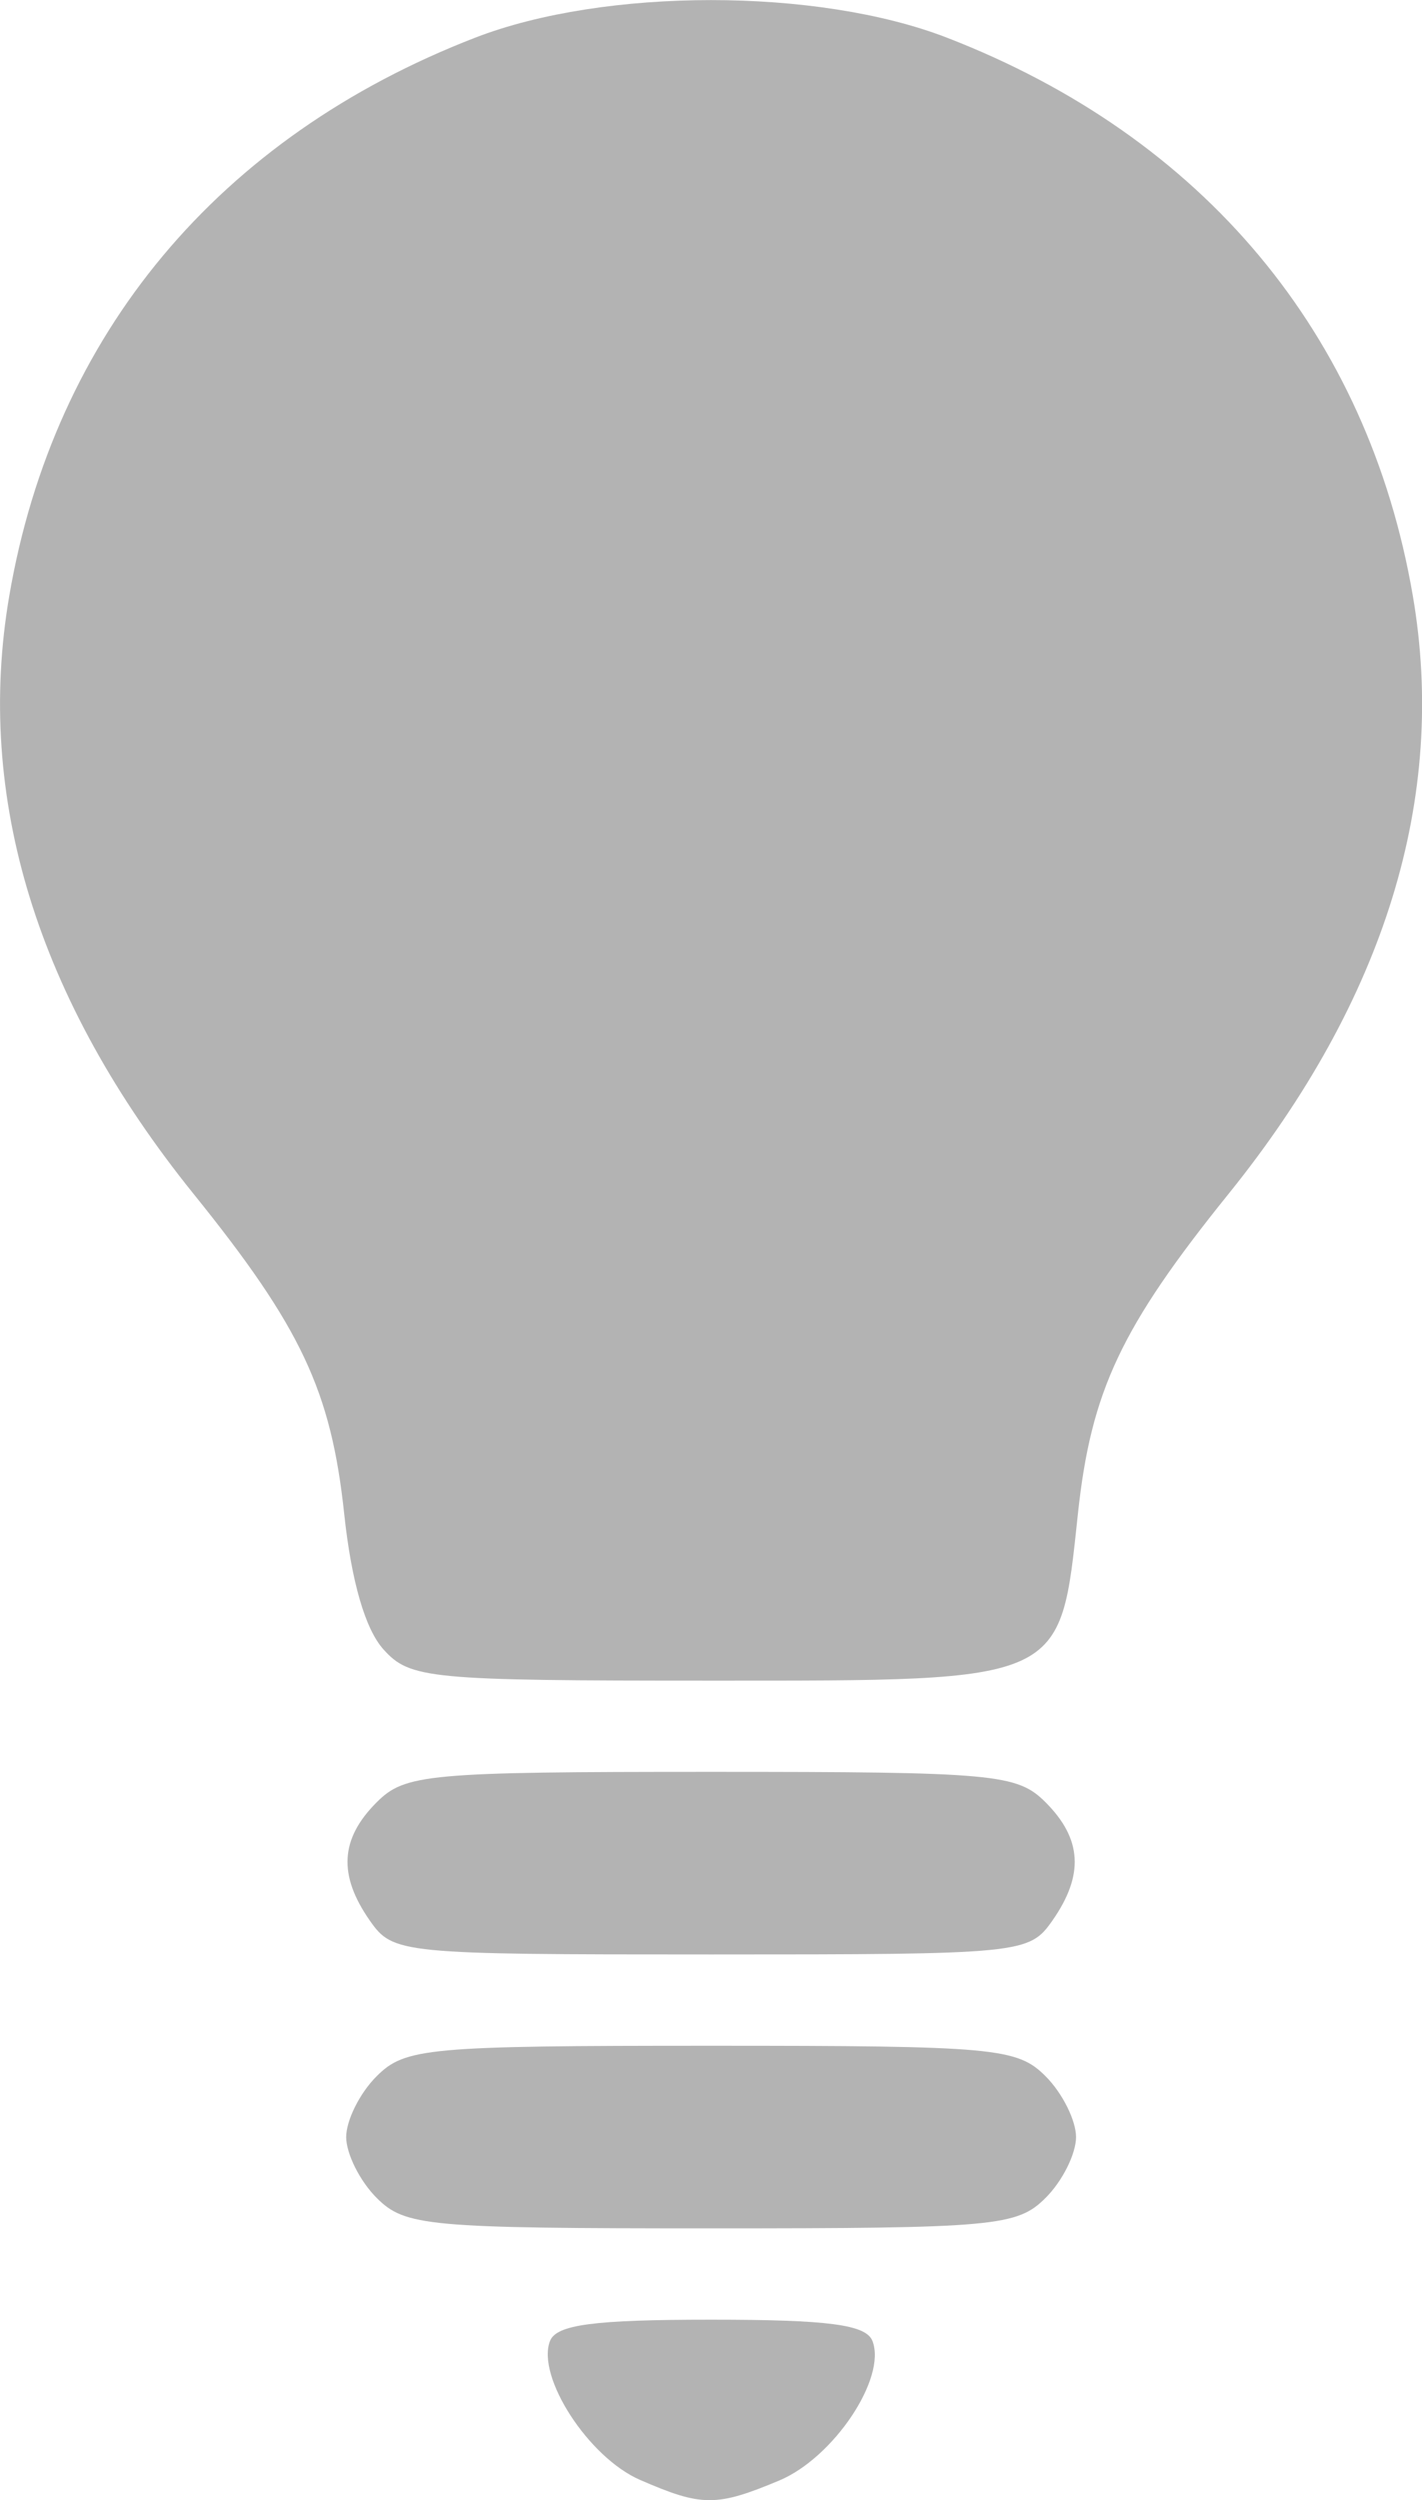 <?xml version="1.0" encoding="UTF-8" standalone="no"?>
<!-- Created with Inkscape (http://www.inkscape.org/) -->

<svg
   xmlns:dc="http://purl.org/dc/elements/1.1/"
   xmlns:cc="http://creativecommons.org/ns#"
   xmlns:rdf="http://www.w3.org/1999/02/22-rdf-syntax-ns#"
   xmlns:svg="http://www.w3.org/2000/svg"
   xmlns="http://www.w3.org/2000/svg"
   xmlns:sodipodi="http://sodipodi.sourceforge.net/DTD/sodipodi-0.dtd"
   xmlns:inkscape="http://www.inkscape.org/namespaces/inkscape"
   width="12.372mm"
   height="21.742mm"
   viewBox="0 0 12.372 21.742"
   version="1.1"
   id="svg4058"
   inkscape:version="0.92.4 (5da689c313, 2019-01-14)"
   sodipodi:docname="bulb.svg">
  <defs
     id="defs4052" />
  <sodipodi:namedview
     id="base"
     pagecolor="#ffffff"
     bordercolor="#666666"
     borderopacity="1.0"
     inkscape:pageopacity="0.0"
     inkscape:pageshadow="2"
     inkscape:zoom="8"
     inkscape:cx="107.09477"
     inkscape:cy="14.616174"
     inkscape:document-units="mm"
     inkscape:current-layer="layer1"
     showgrid="false"
     fit-margin-top="0"
     fit-margin-left="0"
     fit-margin-right="0"
     fit-margin-bottom="0"
     inkscape:window-width="3240"
     inkscape:window-height="2055"
     inkscape:window-x="-13"
     inkscape:window-y="-13"
     inkscape:window-maximized="1" />
  <g
     inkscape:label="Layer 1"
     inkscape:groupmode="layer"
     id="layer1"
     transform="translate(8.949,81.447)">
    <path
       id="path3775"
       style="fill:#b3b3b3;stroke-width:0.132"
       d="m -5.612,-67.103 c -0.159,-0.176 -0.279,-0.589 -0.342,-1.177 -0.114,-1.071 -0.375,-1.625 -1.311,-2.785 -1.361,-1.688 -1.904,-3.448 -1.603,-5.202 0.39,-2.275 1.823,-3.99 4.055,-4.853 1.126,-0.435 2.975,-0.435 4.101,0 2.232,0.863 3.665,2.579 4.055,4.853 0.301,1.754 -0.241,3.514 -1.603,5.202 -0.936,1.161 -1.197,1.715 -1.311,2.785 -0.157,1.471 -0.105,1.448 -3.191,1.448 -2.456,0 -2.619,-0.015 -2.85,-0.271 z m -0.119,2.358 c -0.277,-0.396 -0.259,-0.711 0.059,-1.029 0.247,-0.247 0.441,-0.265 2.91,-0.265 2.469,0 2.663,0.018 2.91,0.265 0.318,0.318 0.336,0.633 0.059,1.029 -0.202,0.288 -0.264,0.294 -2.969,0.294 -2.705,0 -2.767,-0.006 -2.969,-0.294 z m 0.059,2.411 c -0.146,-0.146 -0.265,-0.384 -0.265,-0.529 0,-0.146 0.119,-0.384 0.265,-0.529 0.247,-0.247 0.441,-0.265 2.91,-0.265 2.469,0 2.663,0.018 2.91,0.265 0.146,0.146 0.265,0.384 0.265,0.529 0,0.146 -0.119,0.384 -0.265,0.529 -0.247,0.247 -0.441,0.265 -2.91,0.265 -2.469,0 -2.663,-0.018 -2.91,-0.265 z m 2.291,2.452 c -0.448,-0.195 -0.902,-0.896 -0.783,-1.207 0.055,-0.143 0.379,-0.186 1.403,-0.186 1.023,0 1.348,0.043 1.403,0.186 0.124,0.324 -0.339,1.015 -0.812,1.213 -0.548,0.229 -0.673,0.228 -1.211,-0.006 z"
       inkscape:connector-curvature="0" />
  </g>
</svg>

